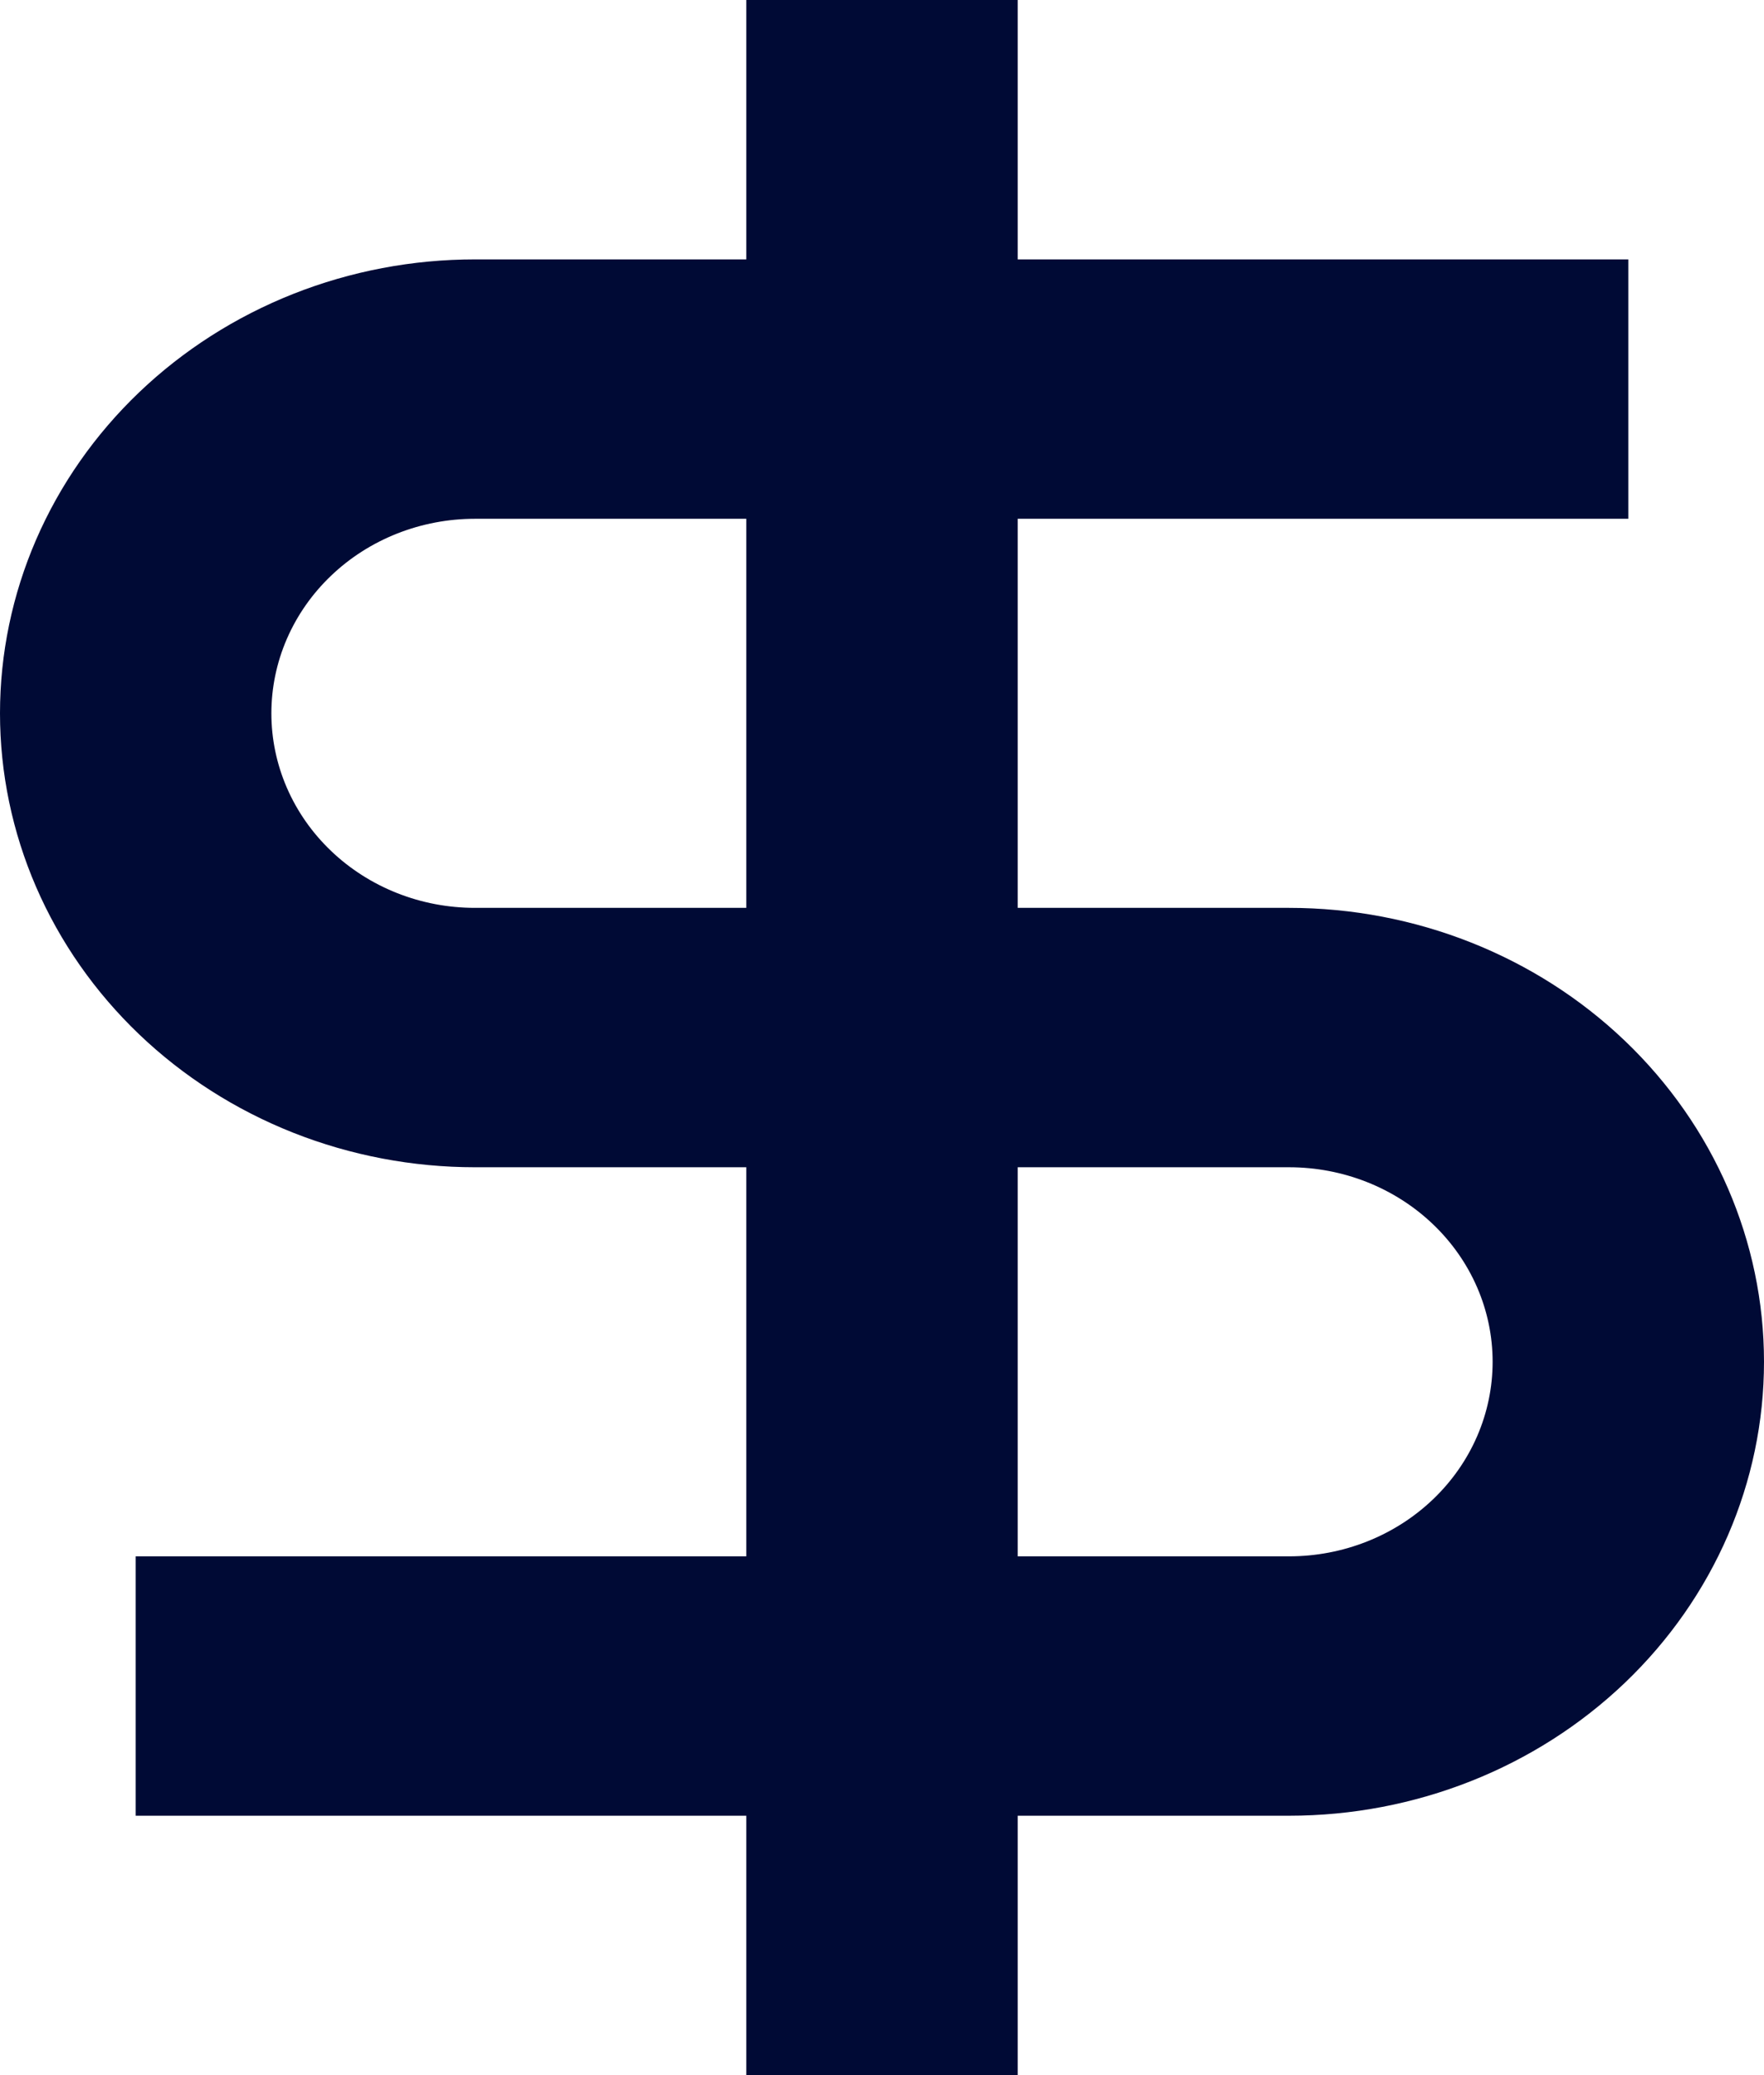 <svg width="51" height="60" viewBox="0 0 51 60" fill="none" xmlns="http://www.w3.org/2000/svg">
<path d="M21.577 7.5H13.731C11.928 7.5 10.142 7.839 8.476 8.499C6.81 9.159 5.297 10.126 4.022 11.344C2.747 12.563 1.735 14.01 1.045 15.602C0.355 17.195 0 18.901 0 20.625C0 22.349 0.355 24.055 1.045 25.648C1.735 27.24 2.747 28.687 4.022 29.906C5.297 31.125 6.81 32.091 8.476 32.751C10.142 33.41 11.928 33.75 13.731 33.75H21.577V45H3.923V52.5H21.577V60H29.423V52.5H37.269C40.911 52.5 44.403 51.117 46.978 48.656C49.553 46.194 51 42.856 51 39.375C51 35.894 49.553 32.556 46.978 30.094C44.403 27.633 40.911 26.25 37.269 26.25H29.423V15H47.077V7.5H29.423V0H21.577V7.5ZM29.423 33.75H37.269C38.83 33.75 40.327 34.343 41.43 35.398C42.534 36.452 43.154 37.883 43.154 39.375C43.154 40.867 42.534 42.298 41.43 43.352C40.327 44.407 38.83 45 37.269 45H29.423V33.75ZM21.577 26.25H13.731C12.958 26.25 12.193 26.105 11.479 25.822C10.765 25.539 10.116 25.125 9.57 24.602C9.023 24.08 8.59 23.46 8.294 22.778C7.998 22.095 7.846 21.364 7.846 20.625C7.846 19.886 7.998 19.155 8.294 18.472C8.59 17.79 9.023 17.17 9.57 16.648C10.116 16.125 10.765 15.711 11.479 15.428C12.193 15.146 12.958 15 13.731 15H21.577V26.25Z" fill="#000A35"/>
</svg>
